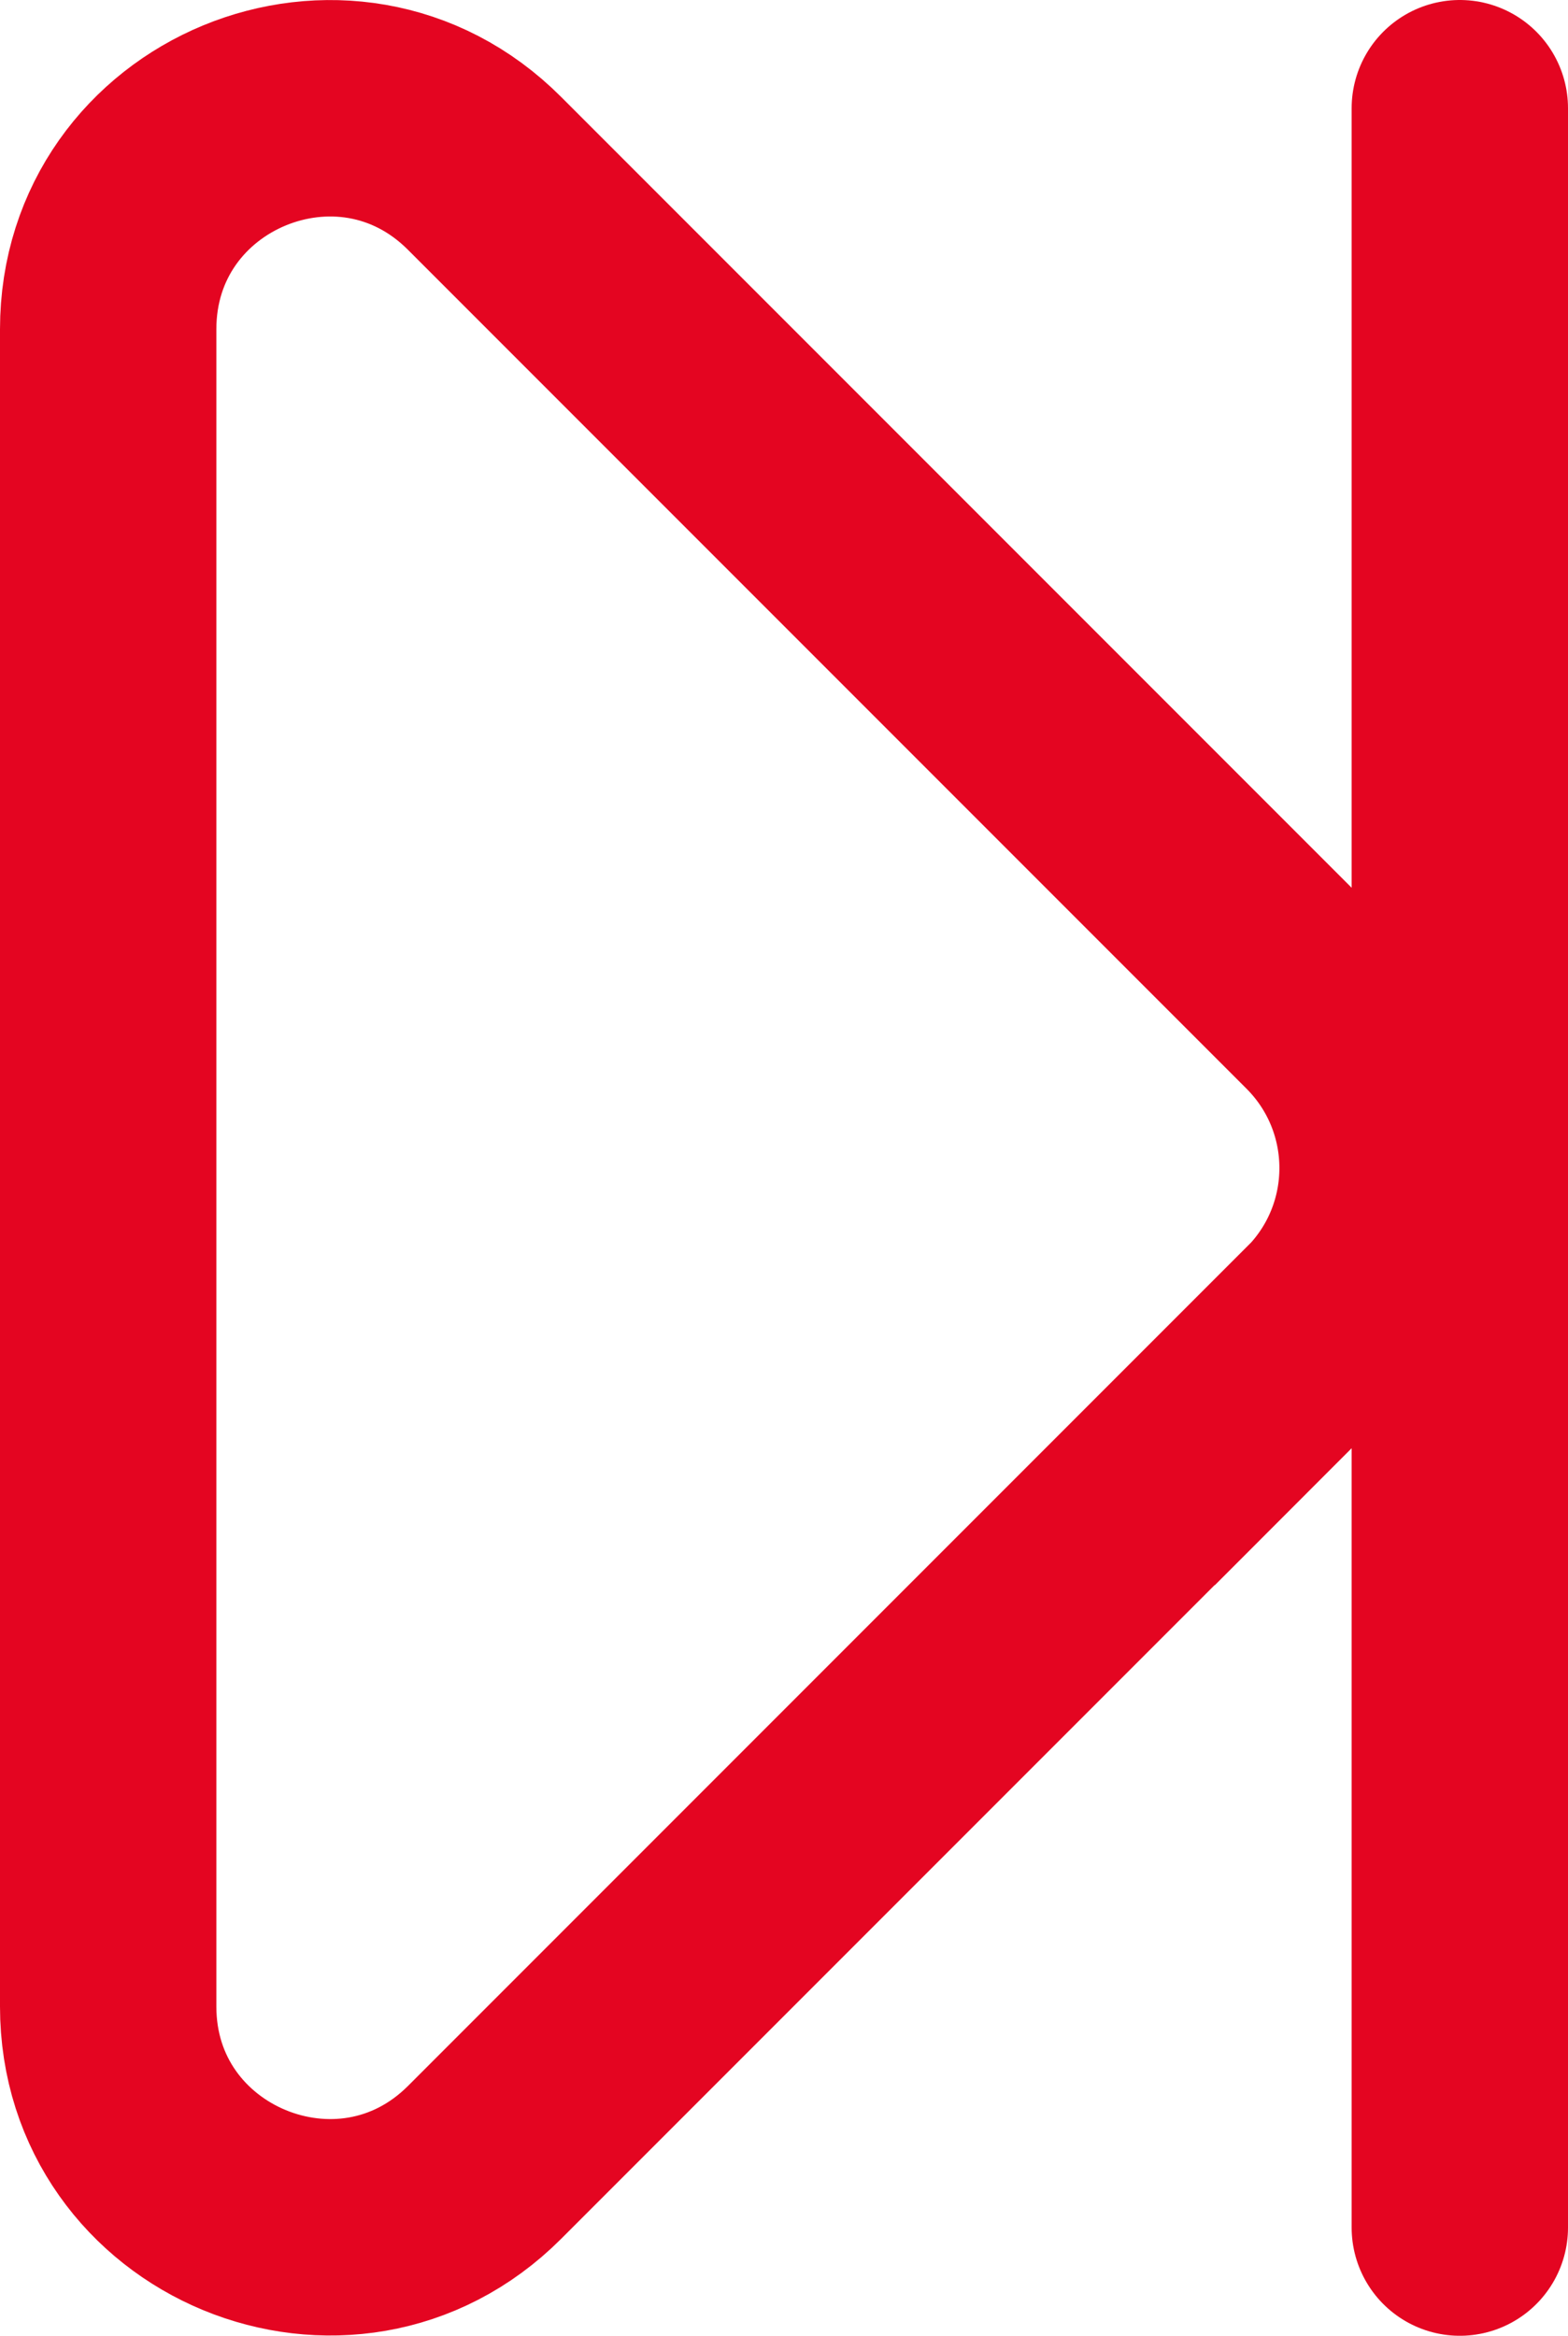 <?xml version="1.0" encoding="UTF-8"?>
<svg id="Layer_2" data-name="Layer 2" xmlns="http://www.w3.org/2000/svg" viewBox="0 0 50.73 75.54">
  <defs>
    <style>
      .cls-1 {
        stroke-linecap: round;
      }

      .cls-1, .cls-2 {
        fill: none;
        stroke: #e40521;
        stroke-miterlimit: 10;
        stroke-width: 7px;
      }
    </style>
  </defs>
  <g id="Background">
    <g>
      <path class="cls-2" d="m42.8,42.81l-27.12,27.12c-4.49,4.49-12.18,1.31-12.18-5.04V10.65c0-6.36,7.69-9.54,12.18-5.04l27.12,27.12c2.79,2.79,2.79,7.3,0,10.09Z"/>
      <line class="cls-1" x1="47.23" y1="3.5" x2="47.23" y2="72.04"/>
    </g>
  </g>
</svg>